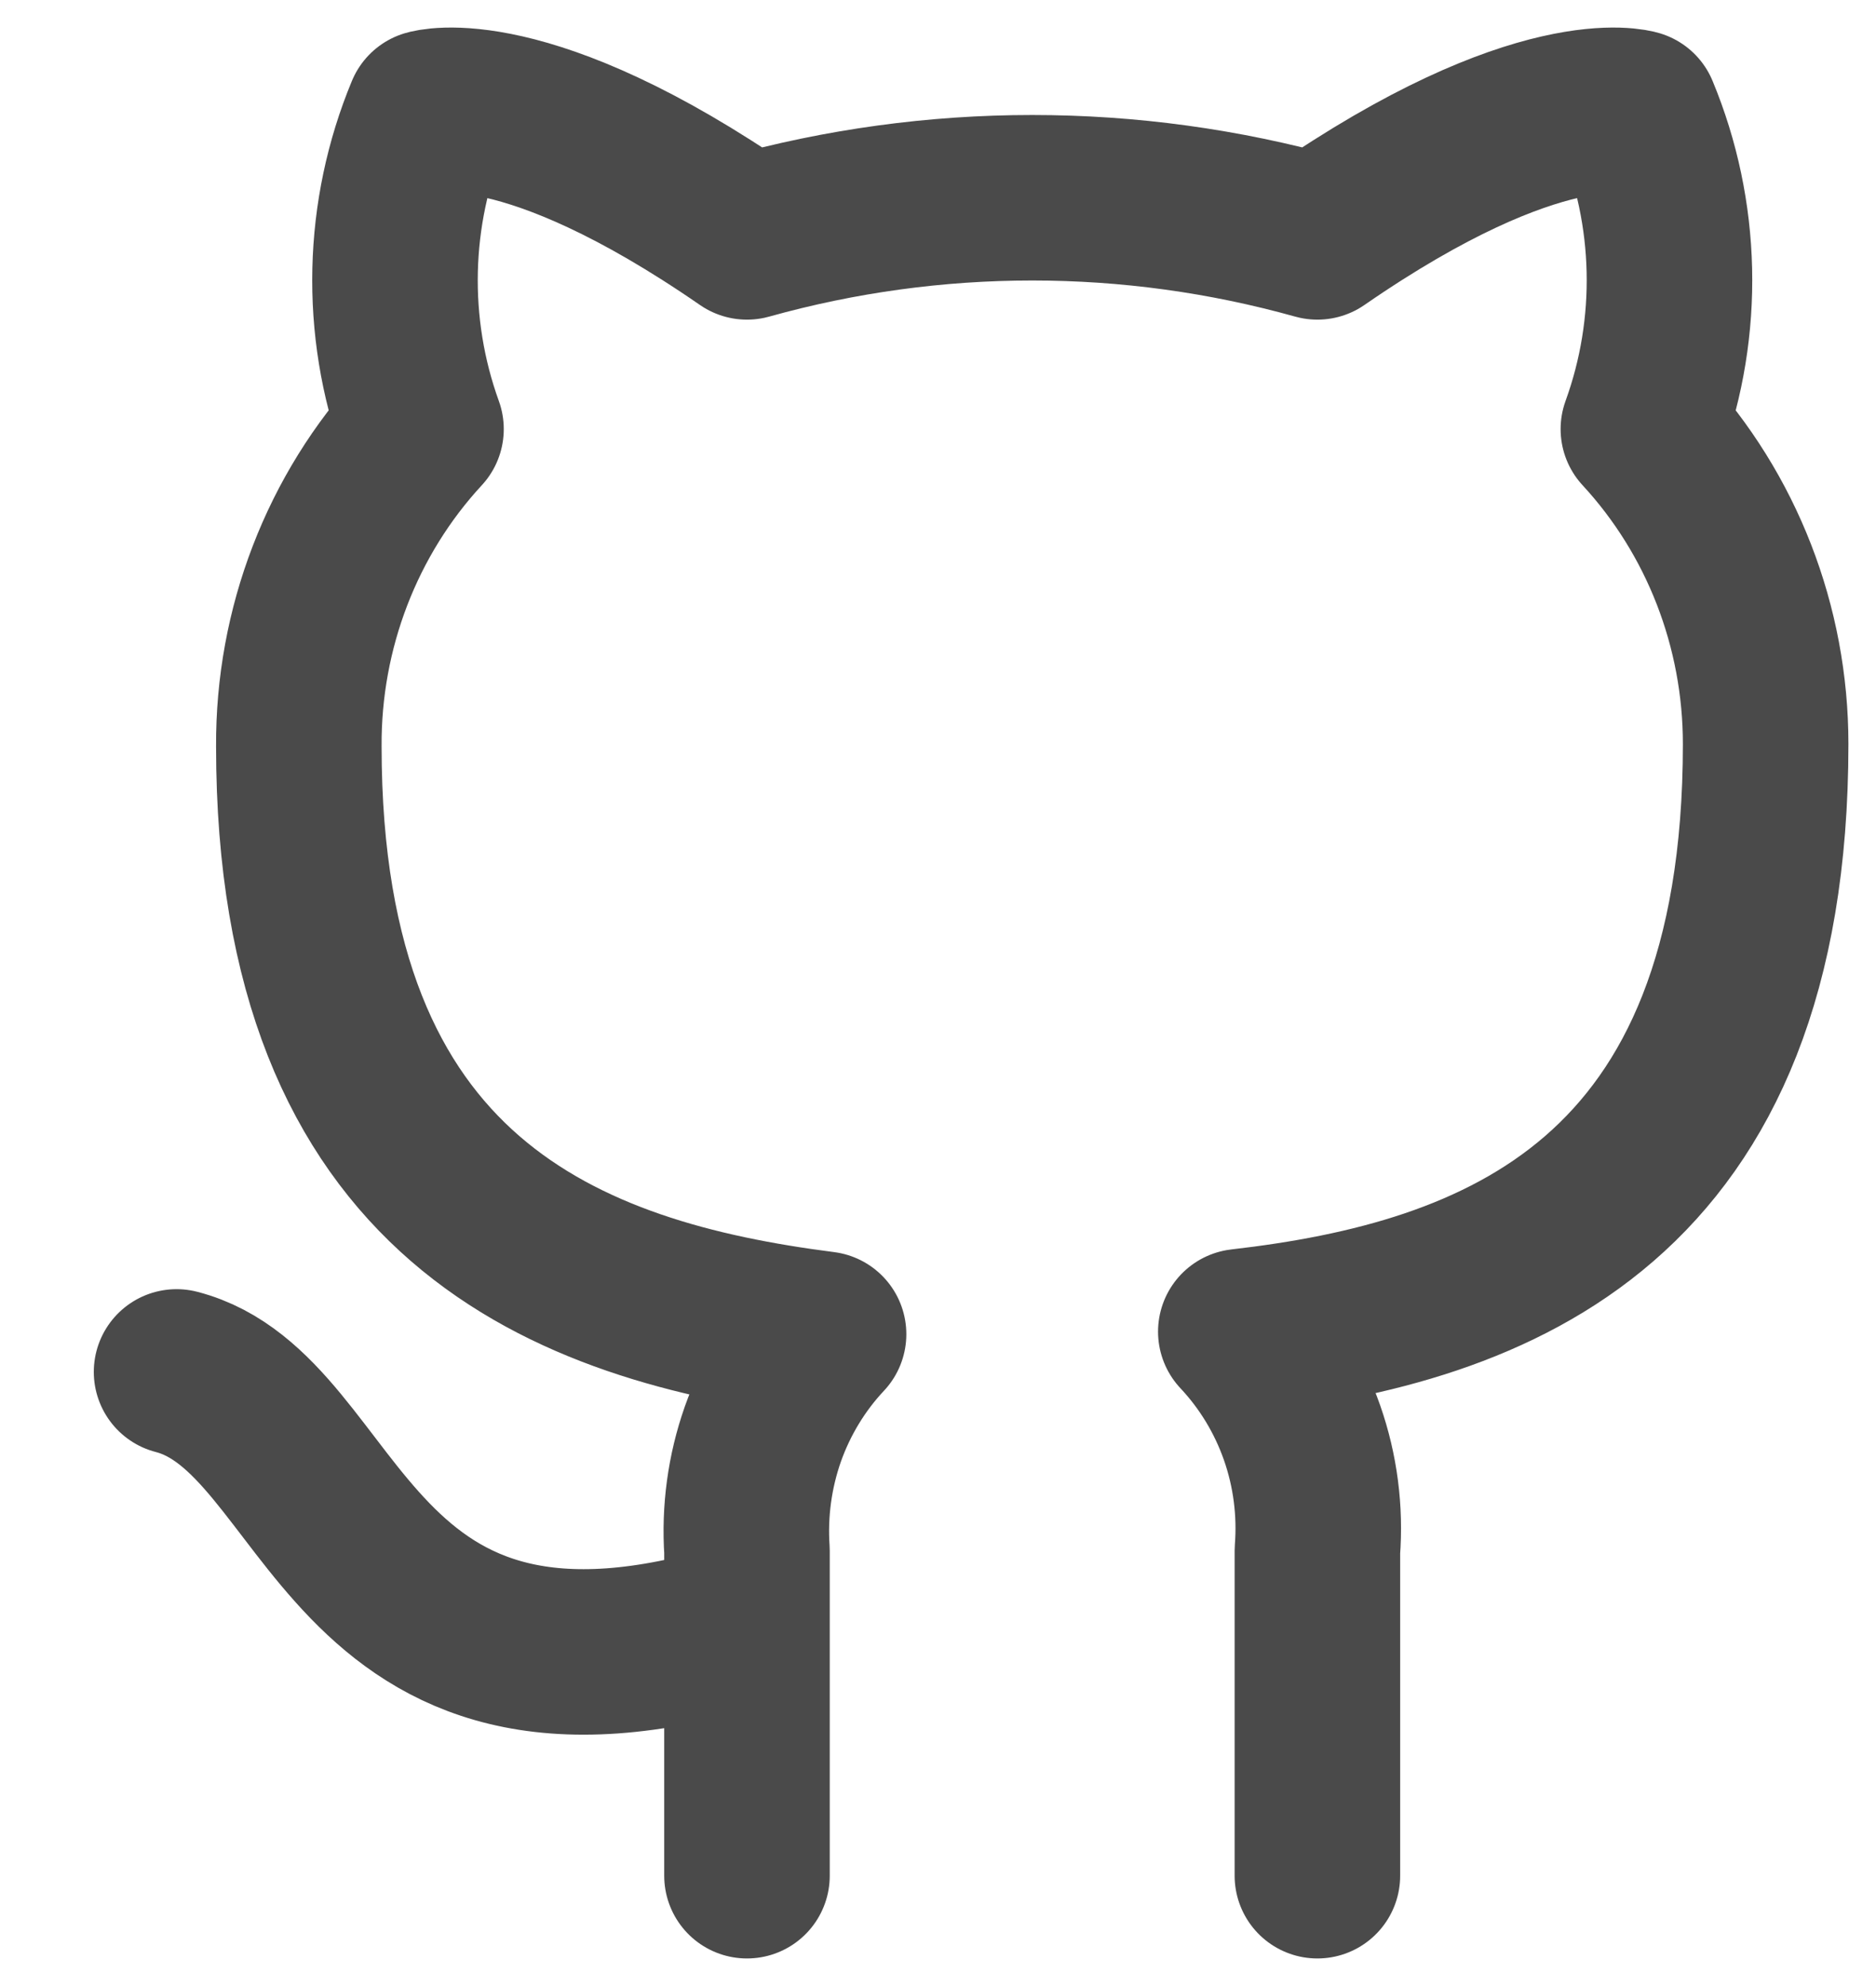 <svg width="17" height="18" viewBox="0 0 17 18" fill="none" xmlns="http://www.w3.org/2000/svg">
  <path class='github-icon-outline'
    d="M6.769 14.717C3.077 15.859 3.077 12.815 1.6 12.434M11.938 17V14.055C11.966 13.692 11.919 13.328 11.799 12.985C11.679 12.643 11.49 12.331 11.244 12.069C13.563 11.803 16 10.897 16 6.743C16 5.68 15.603 4.659 14.892 3.889C15.229 2.96 15.205 1.932 14.826 1.02C14.826 1.02 13.954 0.754 11.938 2.147C10.246 1.674 8.462 1.674 6.769 2.147C4.753 0.754 3.882 1.02 3.882 1.02C3.503 1.932 3.479 2.96 3.815 3.889C3.099 4.664 2.702 5.695 2.708 6.765C2.708 10.89 5.145 11.795 7.463 12.092C7.22 12.351 7.033 12.659 6.913 12.997C6.794 13.336 6.745 13.696 6.769 14.055V17"
    stroke="#4a4a4a" stroke-width="1.5" stroke-linecap="round" stroke-linejoin="round" />
</svg>